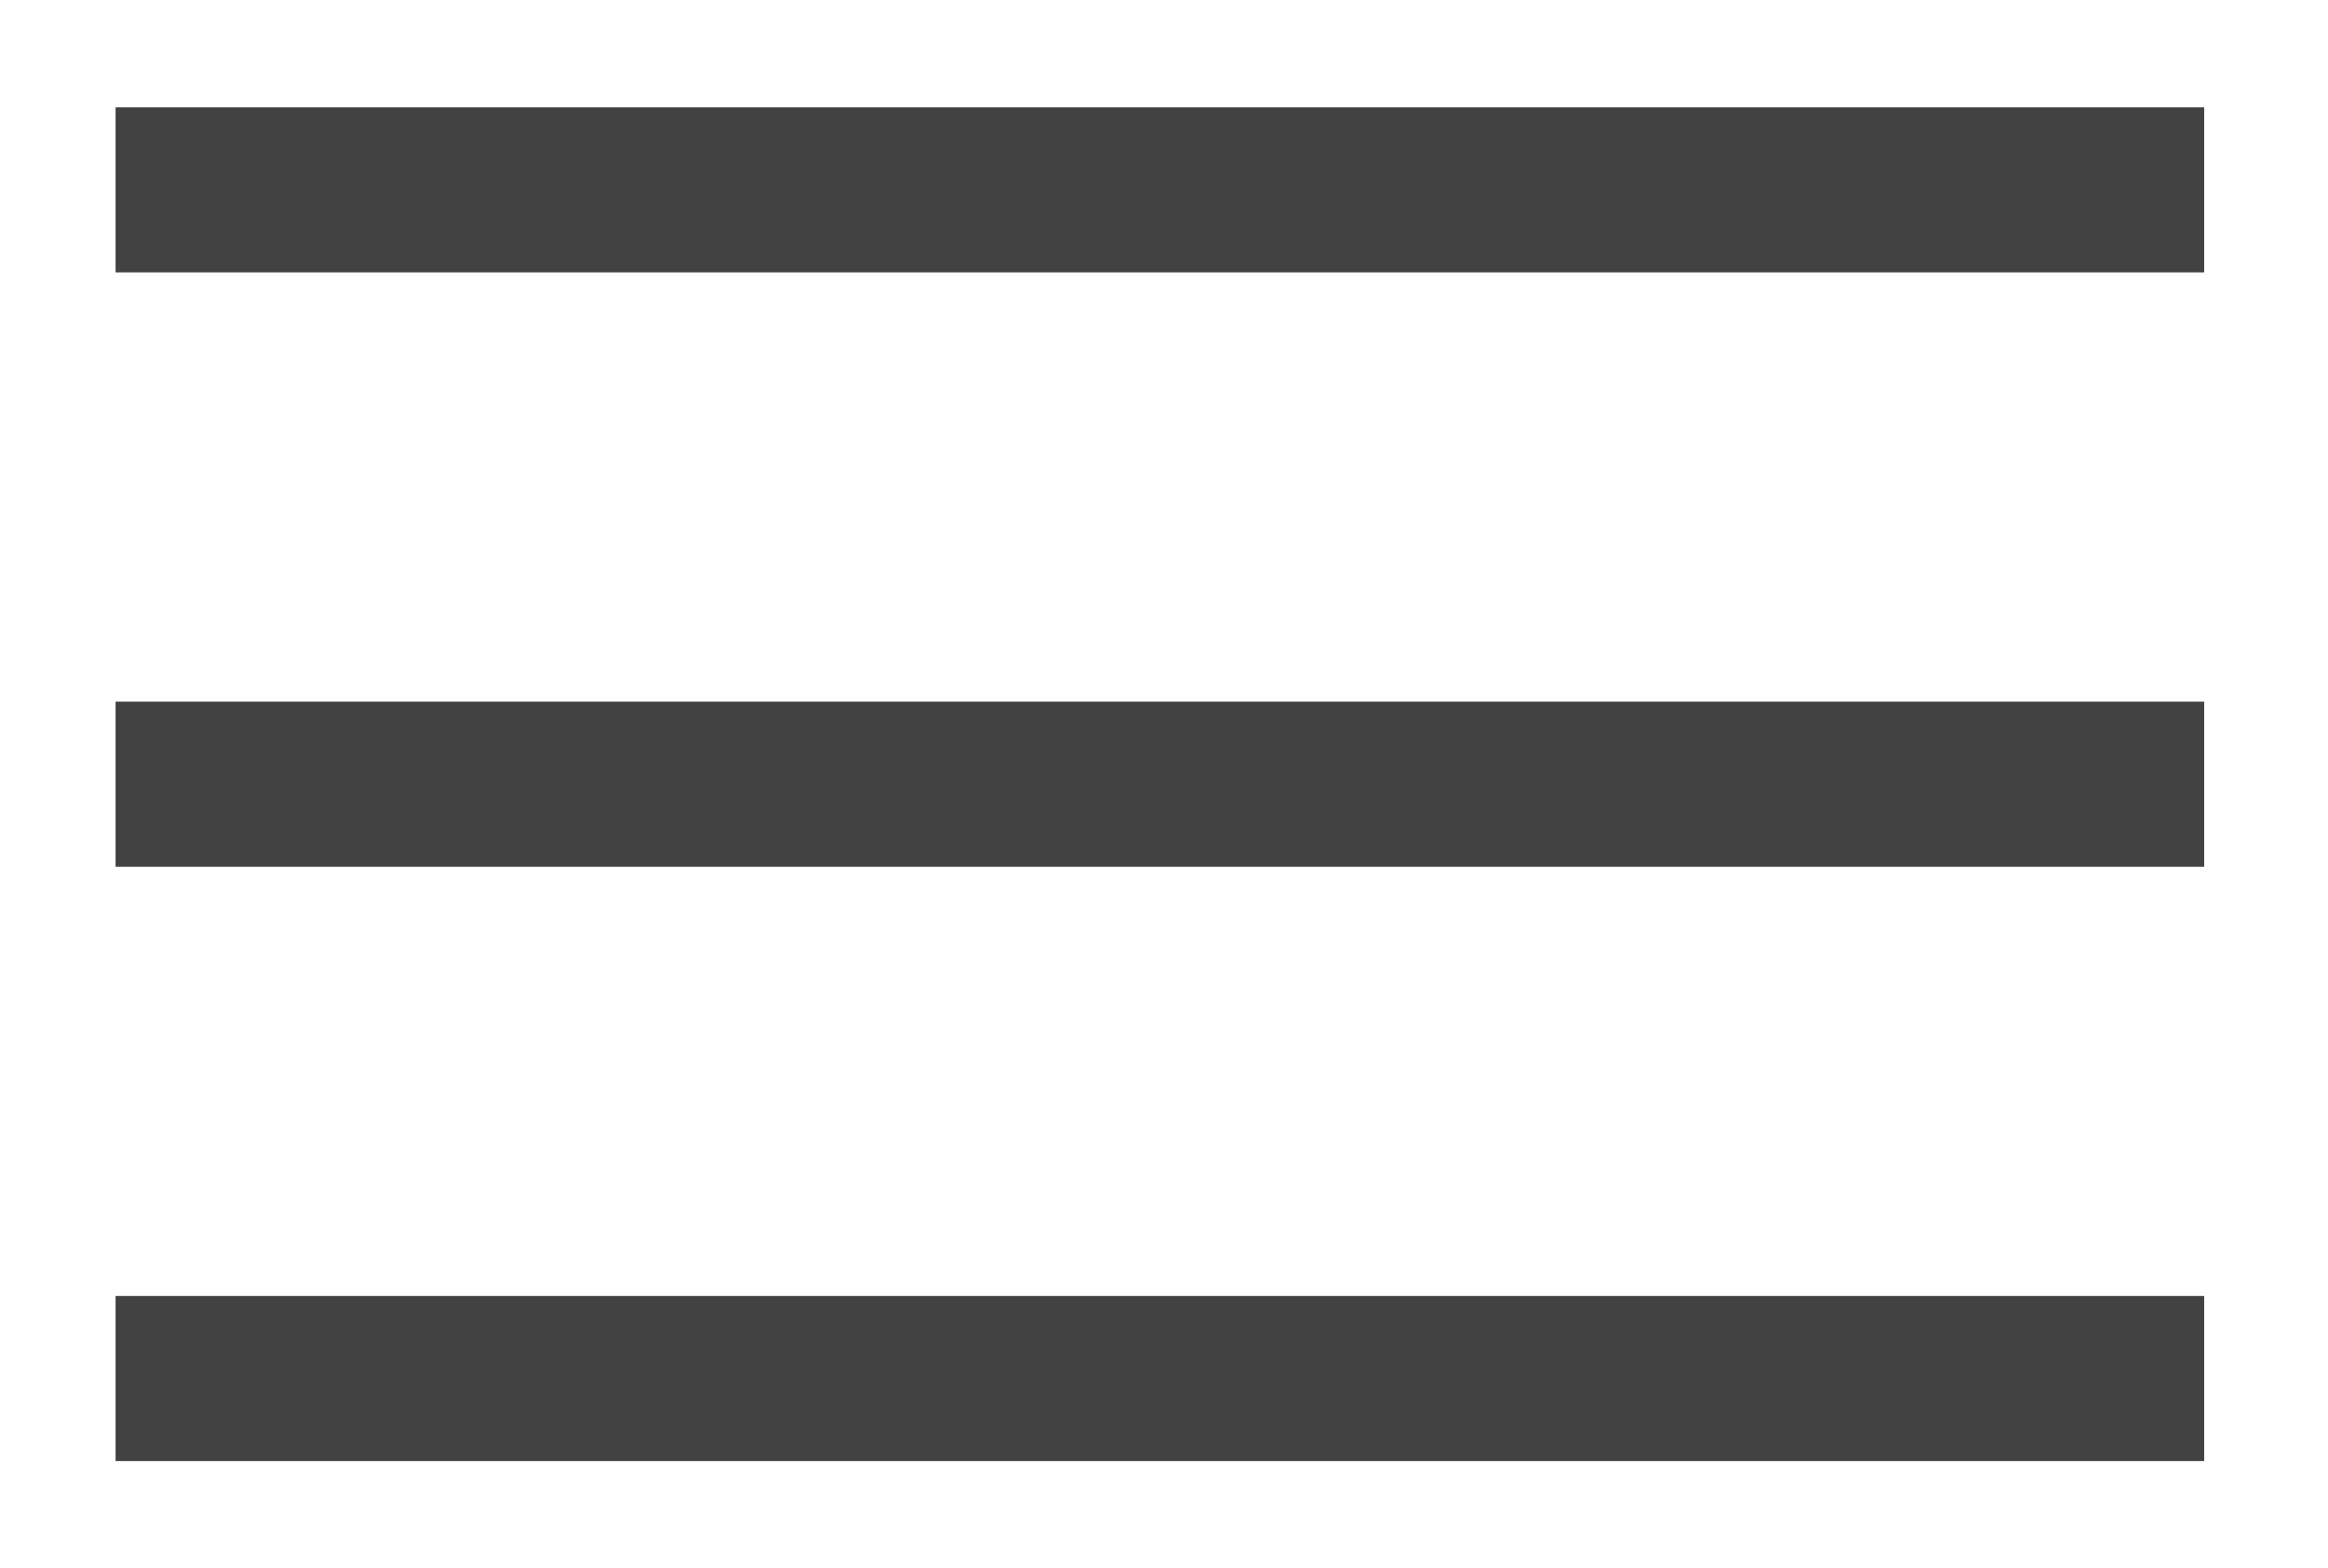 <?xml version="1.0" encoding="utf-8"?>
<!-- Generator: Adobe Illustrator 22.0.1, SVG Export Plug-In . SVG Version: 6.00 Build 0)  -->
<svg version="1.1" id="Capa_1" xmlns="http://www.w3.org/2000/svg" xmlns:xlink="http://www.w3.org/1999/xlink" x="0px" y="0px"
	 viewBox="0 0 28.2 19" style="enable-background:new 0 0 28.2 19;" xml:space="preserve">
<style type="text/css">
	.st0{fill:none;stroke:#424243;stroke-width:2;stroke-miterlimit:10;}
</style>
<g>
	<line class="st0" x1="1.4" y1="2.3" x2="26.7" y2="2.3"/>
	<line class="st0" x1="1.4" y1="9.5" x2="26.7" y2="9.5"/>
	<line class="st0" x1="1.4" y1="16.7" x2="26.7" y2="16.7"/>
</g>
</svg>
